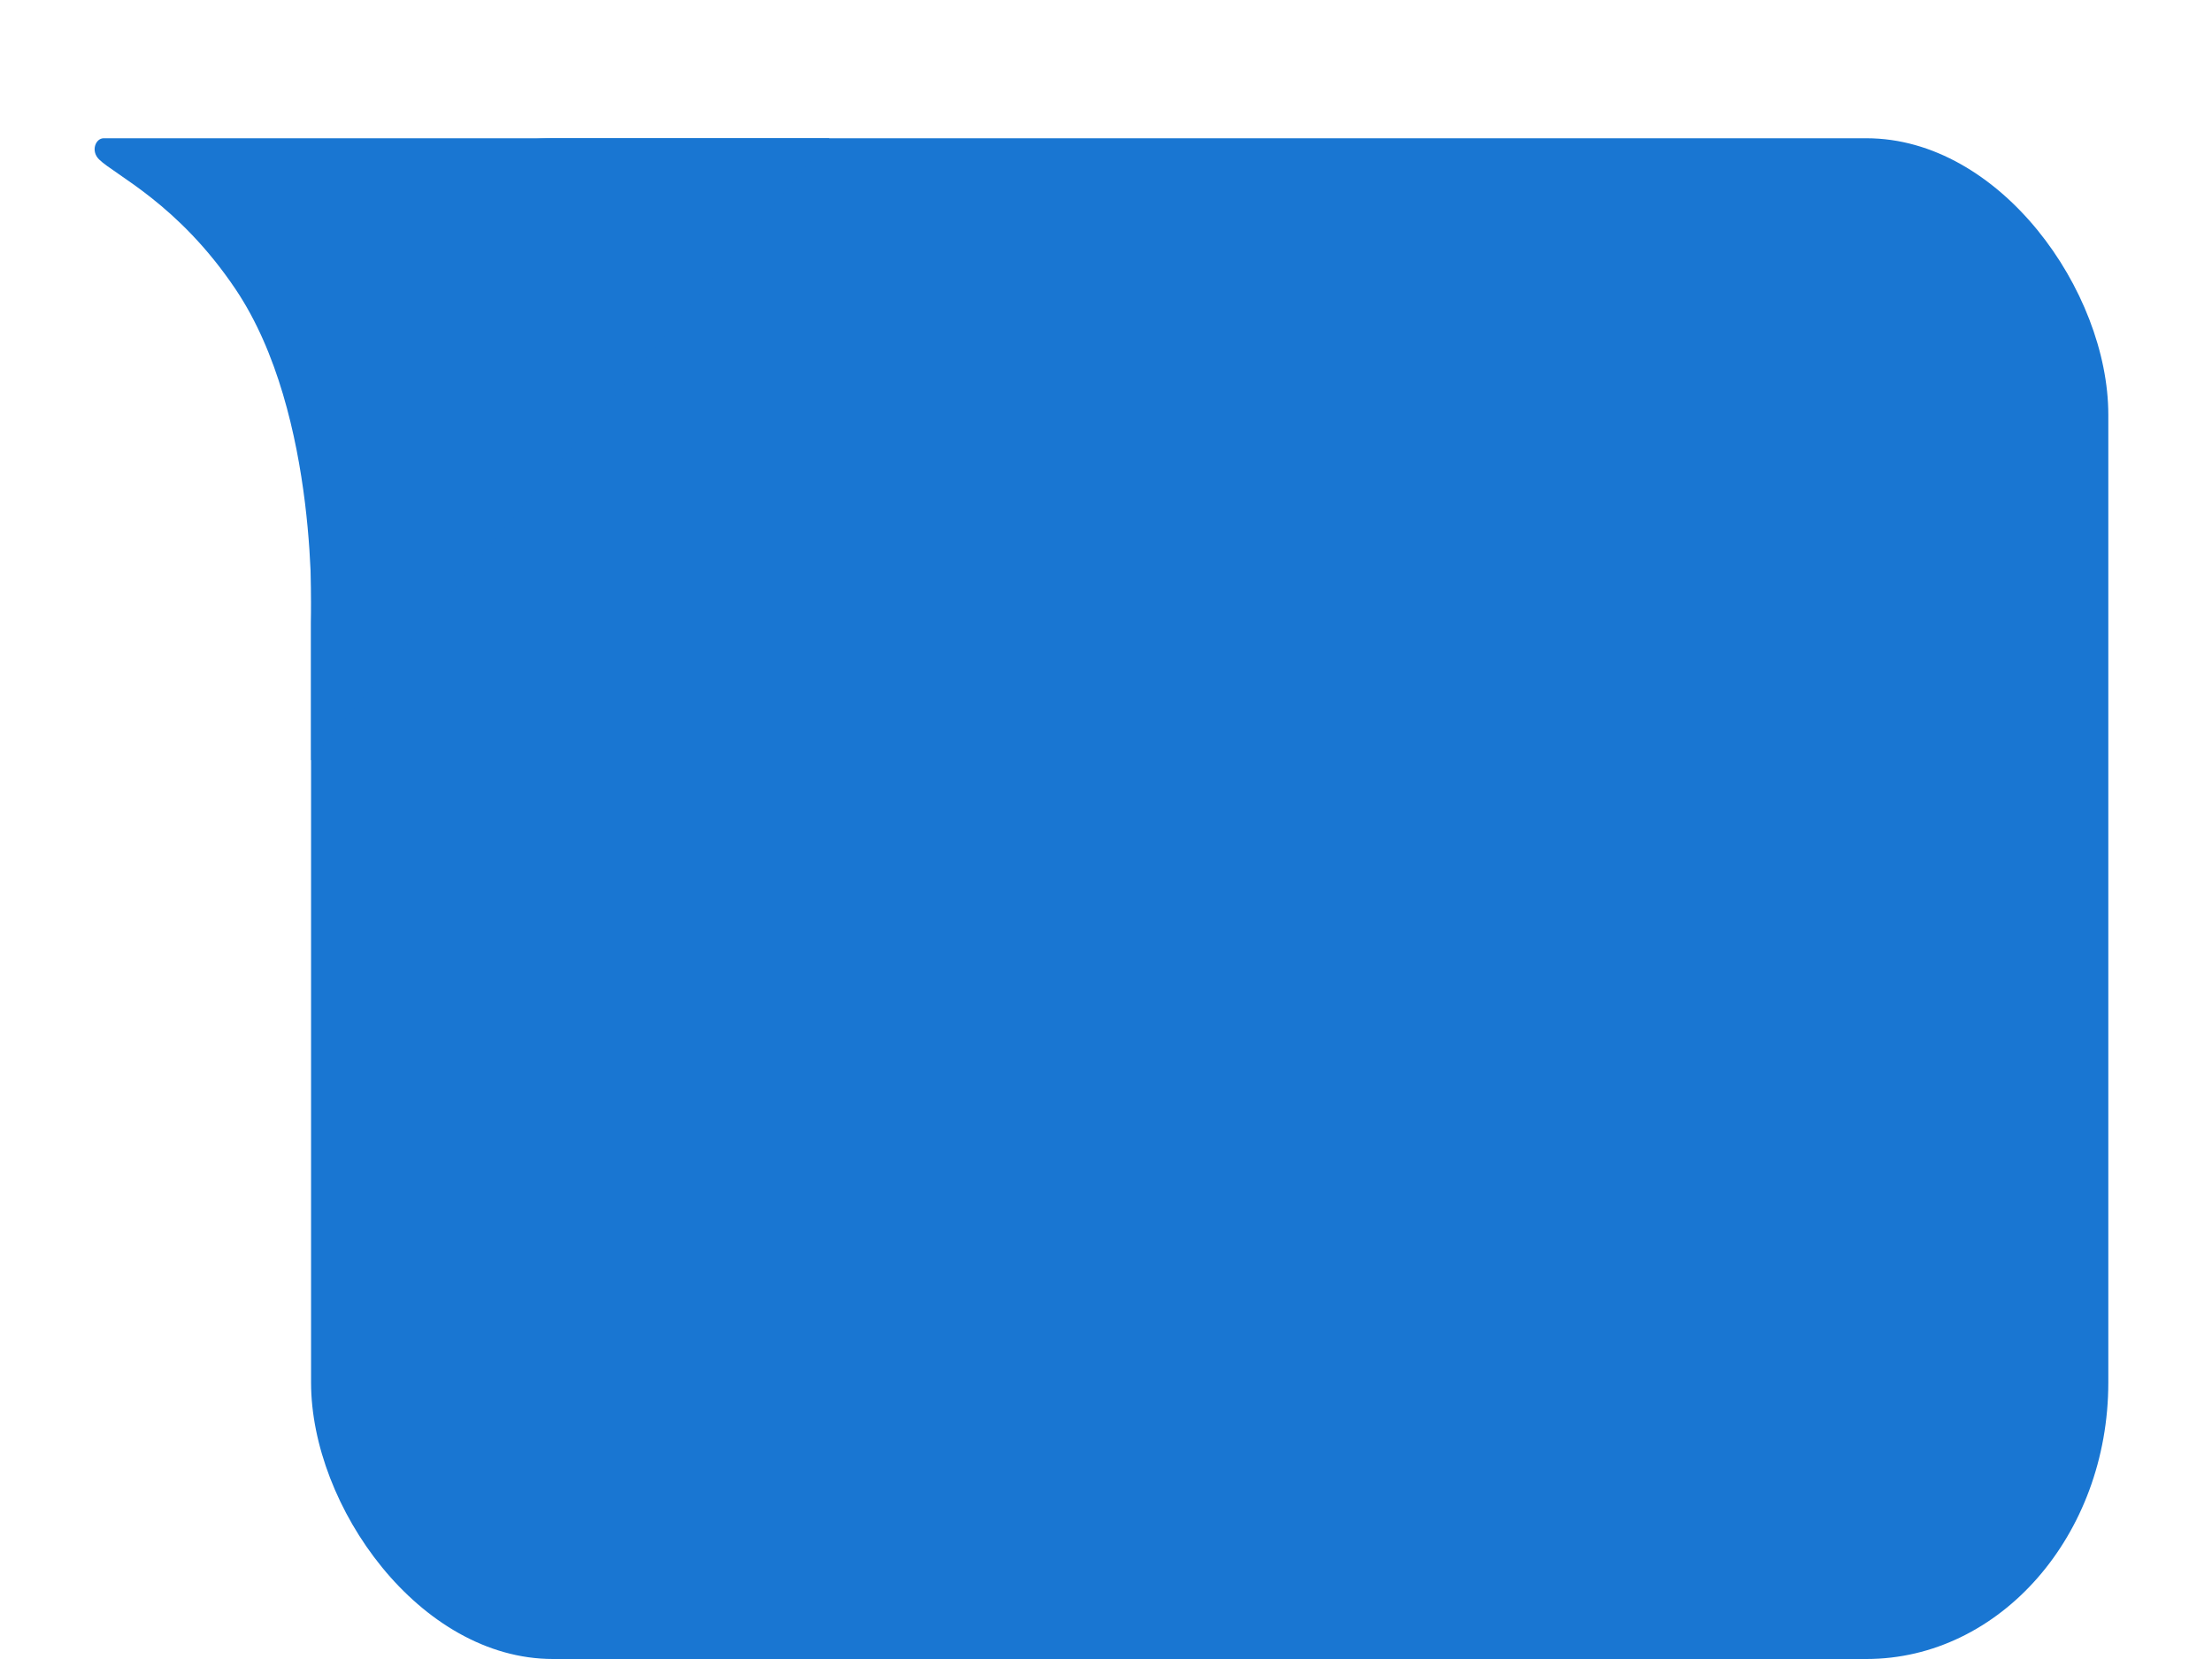 <?xml version="1.0" encoding="UTF-8" standalone="no"?>
<!-- Created with Inkscape (http://www.inkscape.org/) -->

<svg
   xmlns:dc="http://purl.org/dc/elements/1.1/"
   xmlns:cc="http://creativecommons.org/ns#"
   xmlns:rdf="http://www.w3.org/1999/02/22-rdf-syntax-ns#"
   xmlns:svg="http://www.w3.org/2000/svg"
   xmlns="http://www.w3.org/2000/svg"
   xmlns:inkscape="http://www.inkscape.org/namespaces/inkscape"
   id="svg2"
   version="1.1"
   inkscape:version="0.92.4 (5da689c313, 2019-01-14)"
   width="64"
   height="48"
   viewBox="0 0 64 48">
  <defs
     id="defs6" />
  <rect
     style="opacity:1;fill:#1976D2;fill-opacity:1;stroke:none;stroke-width:1;stroke-linecap:butt;stroke-linejoin:miter;stroke-miterlimit:4;stroke-dasharray:none;stroke-dashoffset:0;stroke-opacity:1"
     id="rect4140"
     width="52"
     height="44"
     x="9"
     y="4"
     rx="7"
     ry="8" />
  <path
     style="fill:#1976D2;fill-opacity:1;fill-rule:evenodd;stroke:none;stroke-width:1px;stroke-linecap:butt;stroke-linejoin:miter;stroke-opacity:1"
     d="M 9,22 V 18 C 9,18 9.258,12 6.814,8.365 5.153,5.895 3.323,5.063 2.867,4.613 2.617,4.367 2.767,4 3,4 h 21 z"
     id="path4142" />
</svg>
